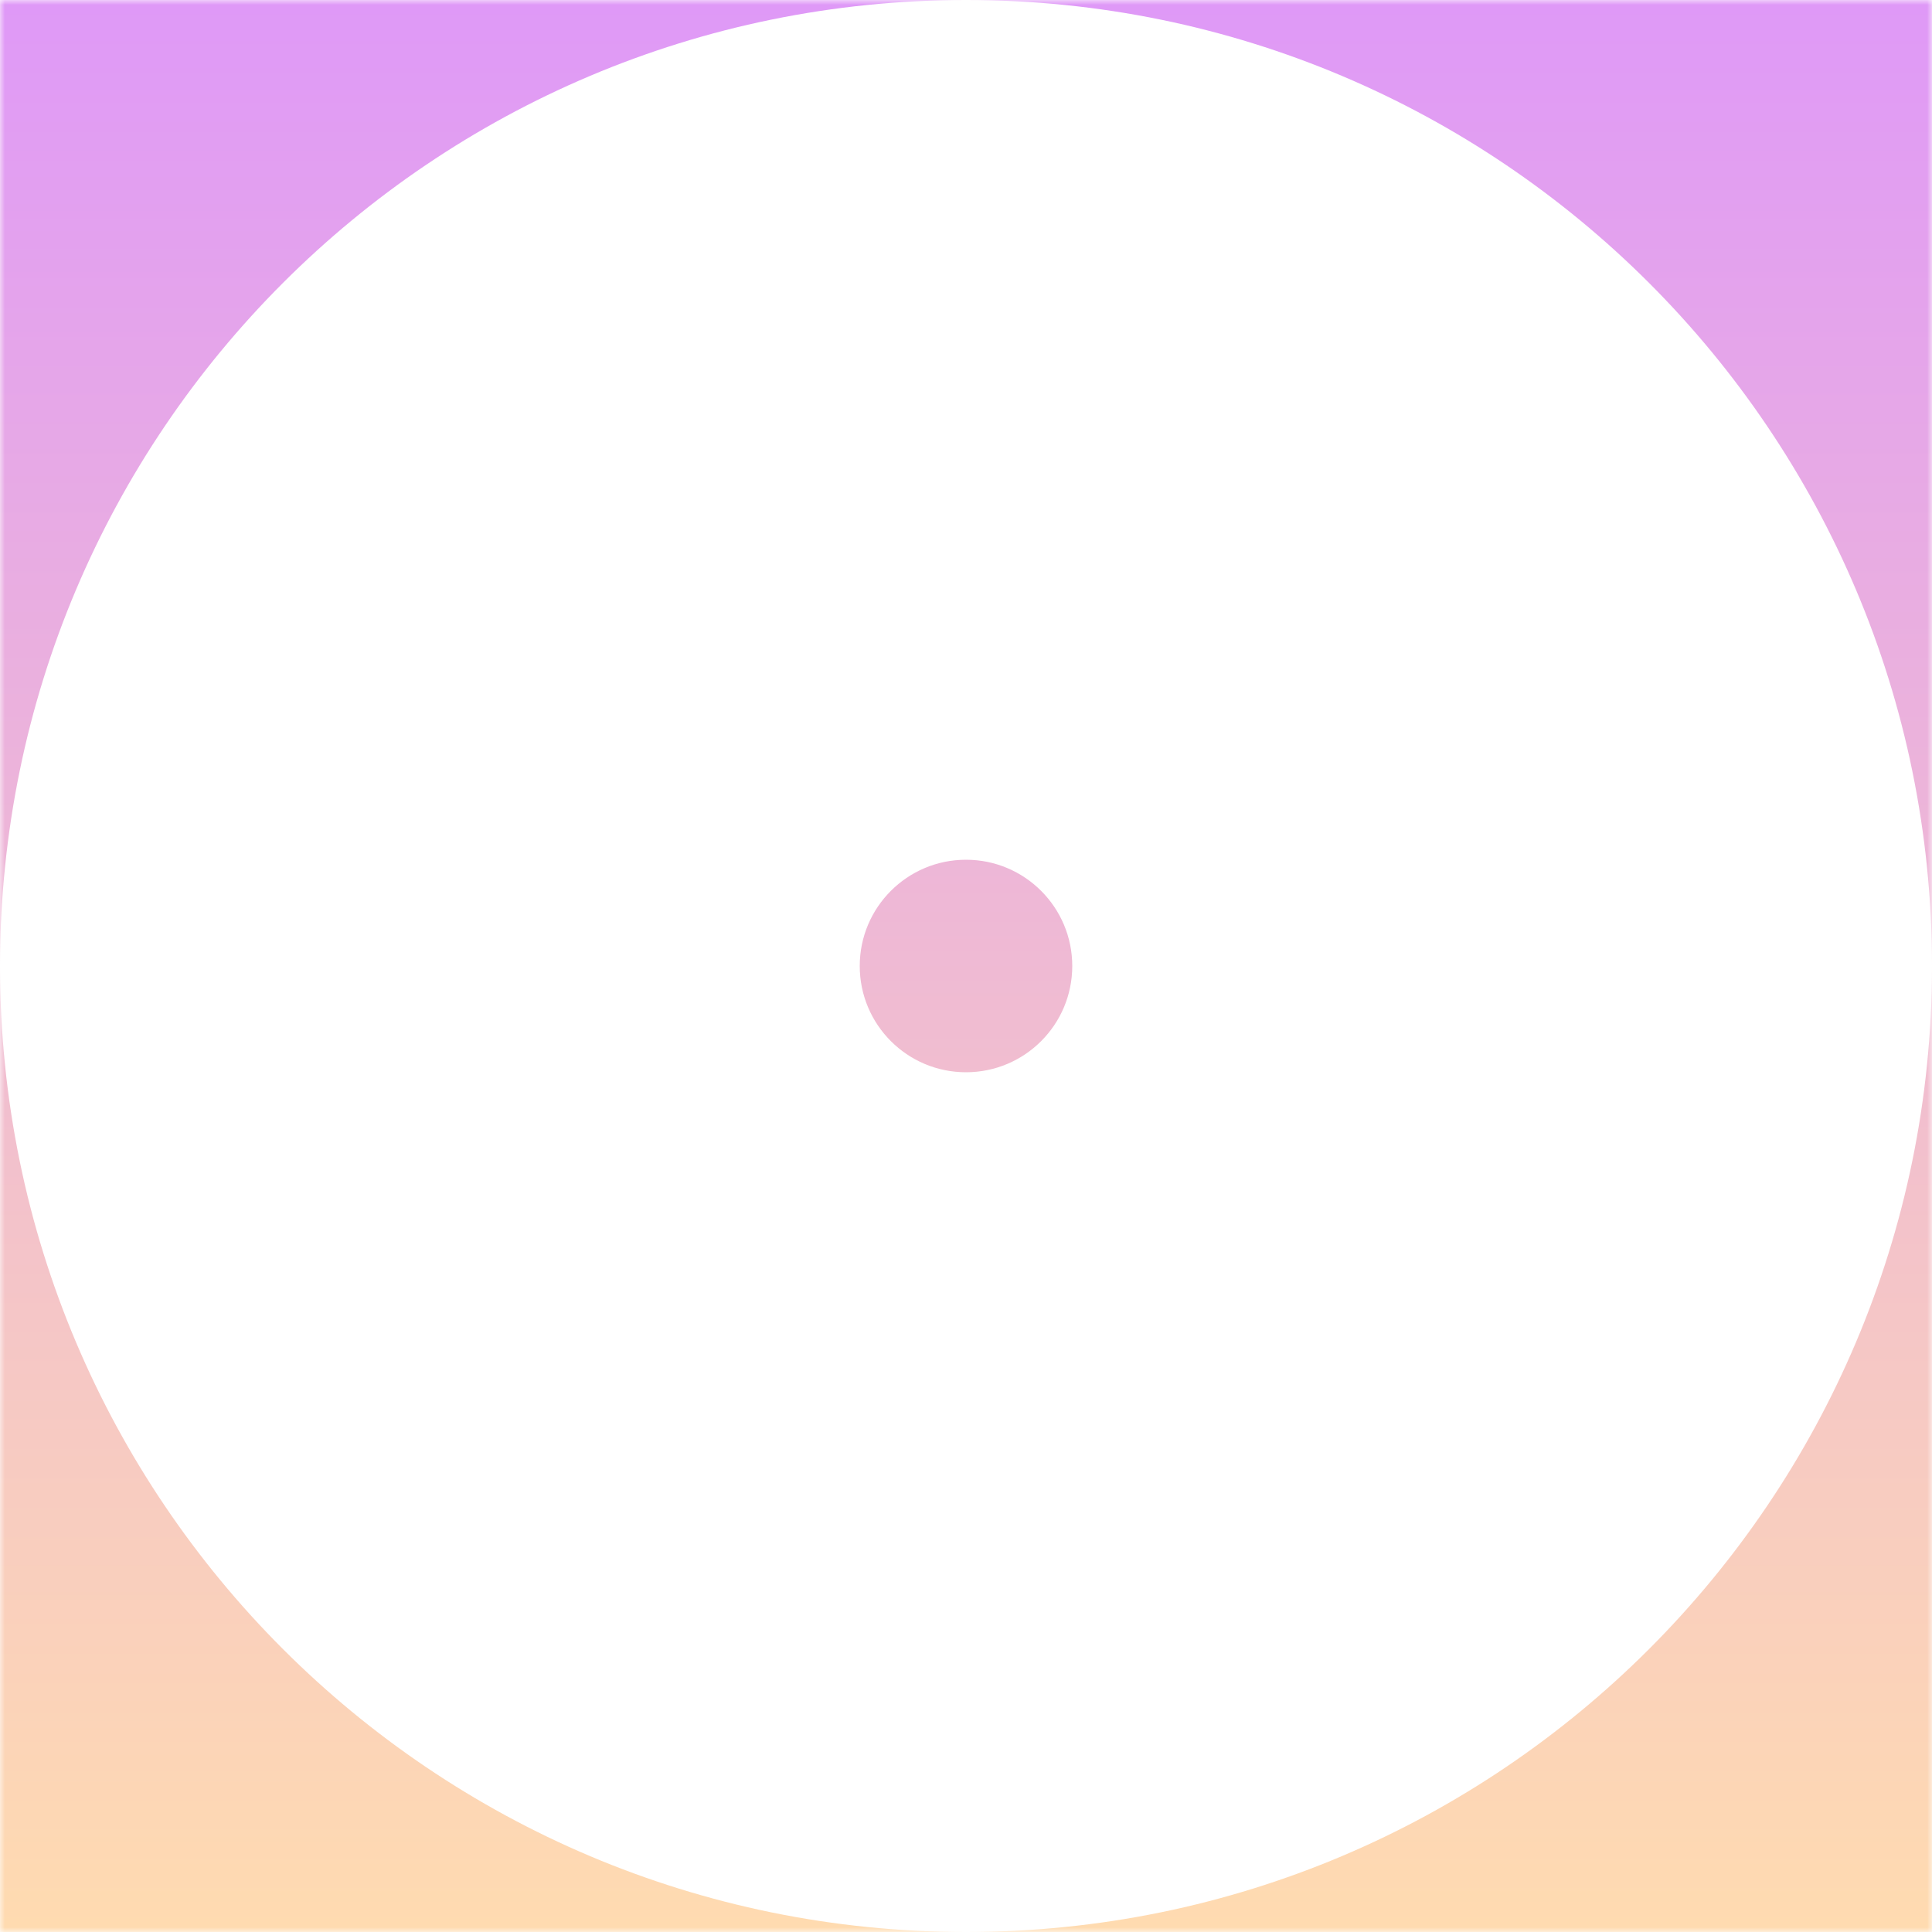 <svg width="200" height="200" viewBox="0 0 200 200" fill="none" xmlns="http://www.w3.org/2000/svg">
<g clip-path="url(#clip0_2_805)">
<mask id="mask0_2_805" style="mask-type:luminance" maskUnits="userSpaceOnUse" x="0" y="0" width="200" height="200">
<path d="M200 0H0V200H200V0Z" fill="white"/>
</mask>
<g mask="url(#mask0_2_805)">
<path fill-rule="evenodd" clip-rule="evenodd" d="M0 0H100C44.772 0 0 44.772 0 100V0ZM100 200H0V100C0 155.228 44.772 200 100 200ZM200 100V200H100C155.228 200 200 155.228 200 100ZM200 100V0H100C155.228 0 200 44.772 200 100ZM100 111C106.075 111 111 106.075 111 100C111 93.925 106.075 89 100 89C93.925 89 89 93.925 89 100C89 106.075 93.925 111 100 111Z" fill="url(#paint0_linear_2_805)"/>
</g>
</g>
<defs>
<linearGradient id="paint0_linear_2_805" x1="100" y1="0" x2="100" y2="200" gradientUnits="userSpaceOnUse">
<stop stop-color="#DF99F7"/>
<stop offset="1" stop-color="#FFDBB0"/>
</linearGradient>
<clipPath id="clip0_2_805">
<rect width="200" height="200" fill="white"/>
</clipPath>
</defs>
</svg>
